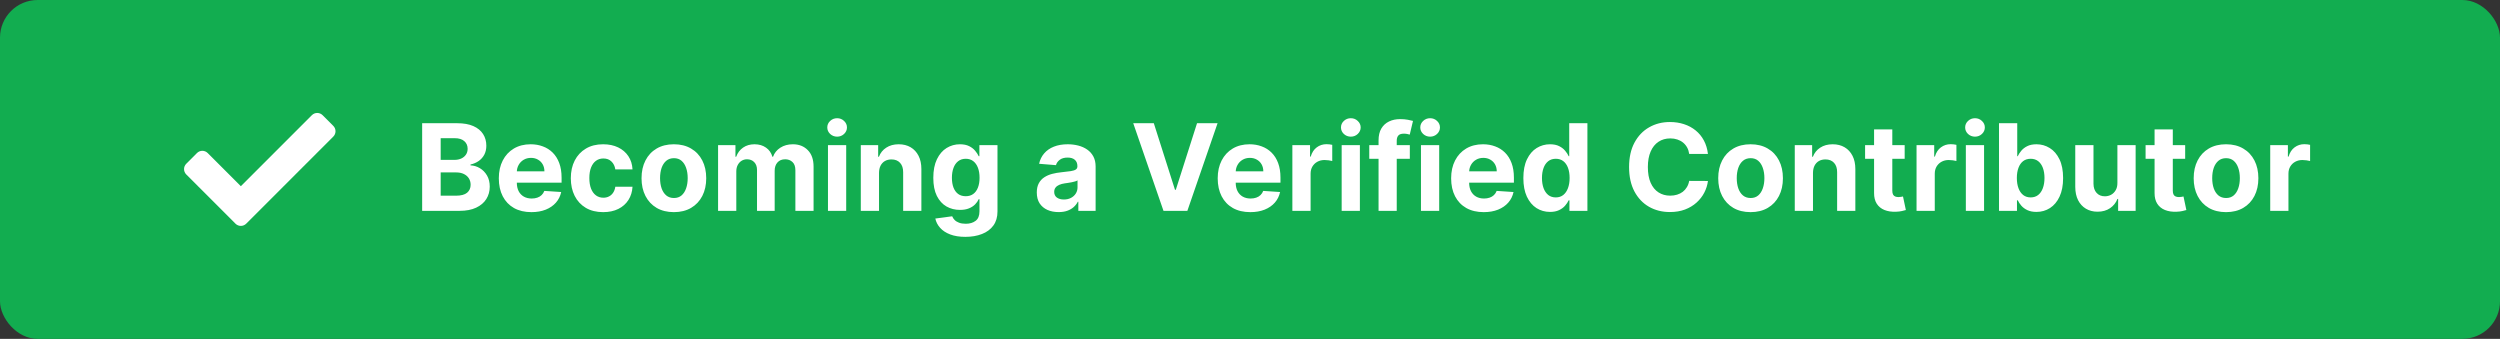 <svg width="332" height="45" viewBox="0 0 332 45" fill="none" xmlns="http://www.w3.org/2000/svg">
<rect x="0" y="0" width="332" height="45" fill="#333333" stroke="none"/>
<rect width="332" height="45" rx="5" fill="#12AD50"/>
<path d="M31.273 29.705L24.736 23.168C24.343 22.775 24.343 22.139 24.736 21.746L26.158 20.323C26.551 19.93 27.188 19.93 27.581 20.323L31.985 24.727L41.417 15.295C41.81 14.902 42.447 14.902 42.84 15.295L44.262 16.717C44.655 17.11 44.655 17.747 44.262 18.139L32.696 29.705C32.303 30.098 31.666 30.098 31.273 29.705Z" fill="white"/>
<path d="M56.062 28V16.364H60.721C61.577 16.364 62.291 16.491 62.863 16.744C63.435 16.998 63.865 17.35 64.153 17.801C64.441 18.248 64.585 18.763 64.585 19.347C64.585 19.801 64.494 20.201 64.312 20.546C64.13 20.886 63.88 21.167 63.562 21.386C63.248 21.602 62.888 21.756 62.483 21.847V21.96C62.926 21.979 63.341 22.104 63.727 22.335C64.117 22.566 64.433 22.89 64.676 23.307C64.918 23.72 65.039 24.212 65.039 24.784C65.039 25.401 64.886 25.953 64.579 26.438C64.276 26.919 63.827 27.299 63.233 27.579C62.638 27.86 61.905 28 61.034 28H56.062ZM58.522 25.989H60.528C61.214 25.989 61.714 25.858 62.028 25.597C62.342 25.331 62.5 24.979 62.5 24.54C62.5 24.218 62.422 23.934 62.267 23.688C62.111 23.441 61.89 23.248 61.602 23.108C61.318 22.968 60.979 22.898 60.585 22.898H58.522V25.989ZM58.522 21.233H60.346C60.683 21.233 60.983 21.174 61.244 21.057C61.509 20.936 61.717 20.765 61.869 20.546C62.024 20.326 62.102 20.062 62.102 19.756C62.102 19.335 61.952 18.996 61.653 18.739C61.358 18.481 60.937 18.352 60.392 18.352H58.522V21.233ZM70.572 28.171C69.674 28.171 68.902 27.989 68.254 27.625C67.61 27.258 67.114 26.739 66.765 26.068C66.417 25.394 66.243 24.597 66.243 23.676C66.243 22.778 66.417 21.991 66.765 21.312C67.114 20.634 67.604 20.106 68.237 19.727C68.873 19.349 69.619 19.159 70.475 19.159C71.051 19.159 71.587 19.252 72.084 19.438C72.584 19.619 73.019 19.894 73.39 20.261C73.765 20.629 74.057 21.091 74.265 21.648C74.474 22.201 74.578 22.849 74.578 23.591V24.256H67.209V22.756H72.299C72.299 22.407 72.224 22.099 72.072 21.829C71.921 21.561 71.71 21.35 71.441 21.199C71.176 21.044 70.868 20.966 70.515 20.966C70.148 20.966 69.822 21.051 69.538 21.222C69.258 21.388 69.038 21.614 68.879 21.898C68.72 22.178 68.638 22.491 68.635 22.835V24.261C68.635 24.693 68.714 25.066 68.873 25.381C69.036 25.695 69.265 25.938 69.561 26.108C69.856 26.278 70.207 26.364 70.612 26.364C70.881 26.364 71.127 26.326 71.35 26.25C71.574 26.174 71.765 26.061 71.924 25.909C72.084 25.758 72.205 25.572 72.288 25.352L74.527 25.5C74.413 26.038 74.18 26.508 73.828 26.909C73.479 27.307 73.028 27.617 72.475 27.841C71.926 28.061 71.292 28.171 70.572 28.171ZM80.1 28.171C79.207 28.171 78.438 27.981 77.794 27.602C77.153 27.22 76.661 26.689 76.316 26.011C75.975 25.333 75.805 24.553 75.805 23.671C75.805 22.776 75.977 21.992 76.322 21.318C76.671 20.64 77.165 20.112 77.805 19.733C78.445 19.35 79.207 19.159 80.089 19.159C80.85 19.159 81.517 19.297 82.089 19.574C82.661 19.85 83.114 20.239 83.447 20.739C83.78 21.239 83.964 21.826 83.998 22.5H81.714C81.65 22.064 81.479 21.714 81.203 21.449C80.93 21.18 80.572 21.046 80.129 21.046C79.754 21.046 79.426 21.148 79.146 21.352C78.869 21.553 78.653 21.847 78.498 22.233C78.343 22.619 78.265 23.087 78.265 23.636C78.265 24.193 78.341 24.667 78.493 25.057C78.648 25.447 78.866 25.744 79.146 25.949C79.426 26.153 79.754 26.256 80.129 26.256C80.405 26.256 80.653 26.199 80.873 26.085C81.097 25.972 81.28 25.807 81.424 25.591C81.572 25.371 81.669 25.108 81.714 24.801H83.998C83.96 25.468 83.778 26.055 83.453 26.562C83.131 27.066 82.686 27.46 82.118 27.744C81.549 28.028 80.877 28.171 80.1 28.171ZM89.491 28.171C88.609 28.171 87.845 27.983 87.201 27.608C86.561 27.229 86.067 26.703 85.718 26.028C85.37 25.35 85.196 24.564 85.196 23.671C85.196 22.769 85.37 21.981 85.718 21.307C86.067 20.629 86.561 20.102 87.201 19.727C87.845 19.349 88.609 19.159 89.491 19.159C90.374 19.159 91.135 19.349 91.775 19.727C92.419 20.102 92.915 20.629 93.264 21.307C93.612 21.981 93.787 22.769 93.787 23.671C93.787 24.564 93.612 25.35 93.264 26.028C92.915 26.703 92.419 27.229 91.775 27.608C91.135 27.983 90.374 28.171 89.491 28.171ZM89.502 26.296C89.904 26.296 90.239 26.182 90.508 25.954C90.777 25.724 90.98 25.409 91.116 25.011C91.256 24.614 91.326 24.161 91.326 23.653C91.326 23.146 91.256 22.693 91.116 22.296C90.98 21.898 90.777 21.583 90.508 21.352C90.239 21.121 89.904 21.006 89.502 21.006C89.097 21.006 88.756 21.121 88.48 21.352C88.207 21.583 88.001 21.898 87.86 22.296C87.724 22.693 87.656 23.146 87.656 23.653C87.656 24.161 87.724 24.614 87.86 25.011C88.001 25.409 88.207 25.724 88.48 25.954C88.756 26.182 89.097 26.296 89.502 26.296ZM95.36 28V19.273H97.667V20.812H97.769C97.951 20.301 98.254 19.898 98.679 19.602C99.103 19.307 99.61 19.159 100.201 19.159C100.8 19.159 101.309 19.309 101.73 19.608C102.15 19.903 102.431 20.305 102.571 20.812H102.662C102.84 20.312 103.162 19.913 103.627 19.614C104.097 19.311 104.652 19.159 105.292 19.159C106.107 19.159 106.768 19.419 107.275 19.938C107.787 20.453 108.042 21.184 108.042 22.131V28H105.627V22.608C105.627 22.123 105.499 21.759 105.241 21.517C104.984 21.275 104.662 21.153 104.275 21.153C103.836 21.153 103.493 21.294 103.247 21.574C103.001 21.85 102.877 22.216 102.877 22.671V28H100.531V22.557C100.531 22.129 100.408 21.788 100.162 21.534C99.919 21.28 99.599 21.153 99.201 21.153C98.932 21.153 98.69 21.222 98.474 21.358C98.262 21.491 98.093 21.678 97.968 21.921C97.843 22.159 97.781 22.439 97.781 22.761V28H95.36ZM109.954 28V19.273H112.375V28H109.954ZM111.17 18.148C110.81 18.148 110.502 18.028 110.244 17.79C109.99 17.547 109.863 17.258 109.863 16.921C109.863 16.587 109.99 16.301 110.244 16.062C110.502 15.82 110.81 15.699 111.17 15.699C111.53 15.699 111.837 15.82 112.091 16.062C112.348 16.301 112.477 16.587 112.477 16.921C112.477 17.258 112.348 17.547 112.091 17.79C111.837 18.028 111.53 18.148 111.17 18.148ZM116.734 22.954V28H114.314V19.273H116.62V20.812H116.723C116.916 20.305 117.24 19.903 117.694 19.608C118.149 19.309 118.7 19.159 119.348 19.159C119.954 19.159 120.482 19.292 120.933 19.557C121.384 19.822 121.734 20.201 121.984 20.693C122.234 21.182 122.359 21.765 122.359 22.443V28H119.939V22.875C119.942 22.341 119.806 21.924 119.529 21.625C119.253 21.322 118.872 21.171 118.387 21.171C118.062 21.171 117.774 21.241 117.524 21.381C117.278 21.521 117.084 21.725 116.944 21.994C116.808 22.259 116.738 22.579 116.734 22.954ZM128.199 31.454C127.414 31.454 126.742 31.347 126.181 31.131C125.625 30.919 125.181 30.629 124.852 30.261C124.522 29.894 124.308 29.481 124.21 29.023L126.449 28.722C126.517 28.896 126.625 29.059 126.772 29.21C126.92 29.362 127.115 29.483 127.358 29.574C127.604 29.669 127.903 29.716 128.255 29.716C128.782 29.716 129.216 29.587 129.556 29.329C129.901 29.076 130.074 28.65 130.074 28.051V26.454H129.971C129.865 26.697 129.706 26.926 129.494 27.142C129.282 27.358 129.009 27.534 128.676 27.671C128.342 27.807 127.945 27.875 127.483 27.875C126.827 27.875 126.231 27.724 125.693 27.421C125.159 27.114 124.733 26.646 124.414 26.017C124.1 25.384 123.943 24.585 123.943 23.619C123.943 22.631 124.104 21.805 124.426 21.142C124.748 20.479 125.176 19.983 125.71 19.653C126.248 19.324 126.837 19.159 127.477 19.159C127.966 19.159 128.375 19.242 128.704 19.409C129.034 19.572 129.299 19.776 129.5 20.023C129.704 20.265 129.861 20.504 129.971 20.739H130.062V19.273H132.466V28.085C132.466 28.828 132.284 29.449 131.92 29.949C131.556 30.449 131.053 30.824 130.409 31.074C129.769 31.328 129.032 31.454 128.199 31.454ZM128.25 26.057C128.64 26.057 128.969 25.96 129.238 25.767C129.511 25.57 129.719 25.29 129.863 24.926C130.011 24.559 130.085 24.119 130.085 23.608C130.085 23.097 130.013 22.653 129.869 22.278C129.725 21.9 129.517 21.606 129.244 21.398C128.971 21.189 128.64 21.085 128.25 21.085C127.852 21.085 127.517 21.193 127.244 21.409C126.971 21.621 126.765 21.917 126.625 22.296C126.484 22.674 126.414 23.112 126.414 23.608C126.414 24.112 126.484 24.547 126.625 24.915C126.769 25.278 126.975 25.561 127.244 25.761C127.517 25.958 127.852 26.057 128.25 26.057ZM140.583 28.165C140.027 28.165 139.53 28.068 139.095 27.875C138.659 27.678 138.315 27.388 138.061 27.006C137.811 26.619 137.686 26.138 137.686 25.562C137.686 25.078 137.775 24.671 137.953 24.341C138.131 24.011 138.373 23.746 138.68 23.546C138.987 23.345 139.335 23.193 139.725 23.091C140.119 22.989 140.532 22.917 140.964 22.875C141.472 22.822 141.881 22.773 142.191 22.727C142.502 22.678 142.727 22.606 142.868 22.511C143.008 22.417 143.078 22.276 143.078 22.091V22.057C143.078 21.697 142.964 21.419 142.737 21.222C142.513 21.025 142.195 20.926 141.782 20.926C141.347 20.926 141 21.023 140.743 21.216C140.485 21.405 140.315 21.644 140.231 21.932L137.993 21.75C138.106 21.22 138.33 20.761 138.663 20.375C138.996 19.985 139.426 19.686 139.953 19.477C140.483 19.265 141.097 19.159 141.794 19.159C142.279 19.159 142.743 19.216 143.186 19.329C143.633 19.443 144.029 19.619 144.373 19.858C144.722 20.097 144.996 20.403 145.197 20.778C145.398 21.15 145.498 21.595 145.498 22.114V28H143.203V26.79H143.135C142.994 27.062 142.807 27.303 142.572 27.511C142.337 27.716 142.055 27.877 141.725 27.994C141.396 28.108 141.015 28.165 140.583 28.165ZM141.277 26.494C141.633 26.494 141.947 26.424 142.22 26.284C142.493 26.14 142.707 25.947 142.862 25.704C143.017 25.462 143.095 25.188 143.095 24.881V23.954C143.019 24.004 142.915 24.049 142.782 24.091C142.654 24.129 142.508 24.165 142.345 24.199C142.182 24.229 142.019 24.258 141.856 24.284C141.693 24.307 141.546 24.328 141.413 24.347C141.129 24.388 140.881 24.454 140.669 24.546C140.457 24.636 140.292 24.759 140.174 24.915C140.057 25.066 139.998 25.256 139.998 25.483C139.998 25.812 140.118 26.064 140.356 26.239C140.599 26.409 140.905 26.494 141.277 26.494ZM153.227 16.364L156.039 25.204H156.147L158.966 16.364H161.693L157.681 28H154.511L150.494 16.364H153.227ZM166.041 28.171C165.143 28.171 164.37 27.989 163.723 27.625C163.079 27.258 162.583 26.739 162.234 26.068C161.886 25.394 161.711 24.597 161.711 23.676C161.711 22.778 161.886 21.991 162.234 21.312C162.583 20.634 163.073 20.106 163.706 19.727C164.342 19.349 165.088 19.159 165.944 19.159C166.52 19.159 167.056 19.252 167.552 19.438C168.052 19.619 168.488 19.894 168.859 20.261C169.234 20.629 169.526 21.091 169.734 21.648C169.942 22.201 170.047 22.849 170.047 23.591V24.256H162.677V22.756H167.768C167.768 22.407 167.692 22.099 167.541 21.829C167.389 21.561 167.179 21.35 166.91 21.199C166.645 21.044 166.336 20.966 165.984 20.966C165.617 20.966 165.291 21.051 165.007 21.222C164.726 21.388 164.507 21.614 164.348 21.898C164.189 22.178 164.107 22.491 164.103 22.835V24.261C164.103 24.693 164.183 25.066 164.342 25.381C164.505 25.695 164.734 25.938 165.029 26.108C165.325 26.278 165.675 26.364 166.081 26.364C166.35 26.364 166.596 26.326 166.819 26.25C167.043 26.174 167.234 26.061 167.393 25.909C167.552 25.758 167.673 25.572 167.757 25.352L169.995 25.5C169.882 26.038 169.649 26.508 169.297 26.909C168.948 27.307 168.497 27.617 167.944 27.841C167.395 28.061 166.761 28.171 166.041 28.171ZM171.626 28V19.273H173.973V20.796H174.064C174.223 20.254 174.49 19.845 174.865 19.568C175.24 19.288 175.672 19.148 176.16 19.148C176.281 19.148 176.412 19.155 176.552 19.171C176.692 19.186 176.815 19.206 176.922 19.233V21.381C176.808 21.347 176.651 21.316 176.45 21.29C176.249 21.263 176.065 21.25 175.899 21.25C175.543 21.25 175.225 21.328 174.944 21.483C174.668 21.634 174.448 21.847 174.285 22.119C174.126 22.392 174.047 22.706 174.047 23.062V28H171.626ZM178.173 28V19.273H180.593V28H178.173ZM179.389 18.148C179.029 18.148 178.72 18.028 178.463 17.79C178.209 17.547 178.082 17.258 178.082 16.921C178.082 16.587 178.209 16.301 178.463 16.062C178.72 15.82 179.029 15.699 179.389 15.699C179.749 15.699 180.056 15.82 180.309 16.062C180.567 16.301 180.696 16.587 180.696 16.921C180.696 17.258 180.567 17.547 180.309 17.79C180.056 18.028 179.749 18.148 179.389 18.148ZM187.225 19.273V21.091H181.839V19.273H187.225ZM183.072 28V18.642C183.072 18.009 183.195 17.485 183.441 17.068C183.691 16.651 184.032 16.339 184.464 16.131C184.896 15.922 185.386 15.818 185.936 15.818C186.307 15.818 186.646 15.847 186.953 15.903C187.263 15.96 187.494 16.011 187.646 16.057L187.214 17.875C187.119 17.845 187.002 17.816 186.862 17.79C186.725 17.763 186.585 17.75 186.441 17.75C186.085 17.75 185.837 17.833 185.697 18C185.557 18.163 185.487 18.392 185.487 18.688V28H183.072ZM188.704 28V19.273H191.125V28H188.704ZM189.92 18.148C189.56 18.148 189.252 18.028 188.994 17.79C188.74 17.547 188.613 17.258 188.613 16.921C188.613 16.587 188.74 16.301 188.994 16.062C189.252 15.82 189.56 15.699 189.92 15.699C190.28 15.699 190.587 15.82 190.841 16.062C191.098 16.301 191.227 16.587 191.227 16.921C191.227 17.258 191.098 17.547 190.841 17.79C190.587 18.028 190.28 18.148 189.92 18.148ZM197.041 28.171C196.143 28.171 195.37 27.989 194.723 27.625C194.079 27.258 193.583 26.739 193.234 26.068C192.886 25.394 192.711 24.597 192.711 23.676C192.711 22.778 192.886 21.991 193.234 21.312C193.583 20.634 194.073 20.106 194.706 19.727C195.342 19.349 196.088 19.159 196.944 19.159C197.52 19.159 198.056 19.252 198.552 19.438C199.052 19.619 199.488 19.894 199.859 20.261C200.234 20.629 200.526 21.091 200.734 21.648C200.942 22.201 201.047 22.849 201.047 23.591V24.256H193.677V22.756H198.768C198.768 22.407 198.692 22.099 198.541 21.829C198.389 21.561 198.179 21.35 197.91 21.199C197.645 21.044 197.336 20.966 196.984 20.966C196.617 20.966 196.291 21.051 196.007 21.222C195.726 21.388 195.507 21.614 195.348 21.898C195.189 22.178 195.107 22.491 195.103 22.835V24.261C195.103 24.693 195.183 25.066 195.342 25.381C195.505 25.695 195.734 25.938 196.029 26.108C196.325 26.278 196.675 26.364 197.081 26.364C197.35 26.364 197.596 26.326 197.819 26.25C198.043 26.174 198.234 26.061 198.393 25.909C198.552 25.758 198.673 25.572 198.757 25.352L200.995 25.5C200.882 26.038 200.649 26.508 200.297 26.909C199.948 27.307 199.497 27.617 198.944 27.841C198.395 28.061 197.761 28.171 197.041 28.171ZM205.842 28.142C205.179 28.142 204.579 27.972 204.041 27.631C203.507 27.286 203.083 26.78 202.768 26.114C202.458 25.443 202.302 24.621 202.302 23.648C202.302 22.648 202.463 21.816 202.785 21.153C203.107 20.487 203.535 19.989 204.069 19.659C204.607 19.326 205.196 19.159 205.836 19.159C206.325 19.159 206.732 19.242 207.058 19.409C207.387 19.572 207.653 19.776 207.853 20.023C208.058 20.265 208.213 20.504 208.319 20.739H208.393V16.364H210.808V28H208.422V26.602H208.319C208.206 26.845 208.045 27.085 207.836 27.324C207.632 27.559 207.365 27.754 207.035 27.909C206.709 28.064 206.312 28.142 205.842 28.142ZM206.609 26.216C206.999 26.216 207.329 26.11 207.598 25.898C207.87 25.682 208.079 25.381 208.223 24.994C208.37 24.608 208.444 24.155 208.444 23.636C208.444 23.117 208.372 22.667 208.228 22.284C208.084 21.901 207.876 21.606 207.603 21.398C207.331 21.189 206.999 21.085 206.609 21.085C206.211 21.085 205.876 21.193 205.603 21.409C205.331 21.625 205.124 21.924 204.984 22.307C204.844 22.689 204.774 23.133 204.774 23.636C204.774 24.144 204.844 24.593 204.984 24.983C205.128 25.369 205.334 25.672 205.603 25.892C205.876 26.108 206.211 26.216 206.609 26.216ZM226.814 20.438H224.325C224.279 20.116 224.187 19.829 224.047 19.579C223.906 19.326 223.726 19.11 223.507 18.932C223.287 18.754 223.033 18.617 222.745 18.523C222.461 18.428 222.153 18.381 221.819 18.381C221.217 18.381 220.692 18.53 220.245 18.829C219.798 19.125 219.452 19.557 219.206 20.125C218.959 20.689 218.836 21.375 218.836 22.182C218.836 23.011 218.959 23.708 219.206 24.273C219.456 24.837 219.804 25.263 220.251 25.551C220.698 25.839 221.215 25.983 221.802 25.983C222.132 25.983 222.437 25.939 222.717 25.852C223.001 25.765 223.253 25.638 223.473 25.472C223.692 25.301 223.874 25.095 224.018 24.852C224.166 24.61 224.268 24.333 224.325 24.023L226.814 24.034C226.749 24.568 226.588 25.083 226.331 25.579C226.077 26.072 225.734 26.513 225.302 26.903C224.874 27.29 224.363 27.597 223.768 27.824C223.177 28.047 222.509 28.159 221.762 28.159C220.725 28.159 219.797 27.924 218.978 27.454C218.164 26.985 217.52 26.305 217.047 25.415C216.577 24.525 216.342 23.447 216.342 22.182C216.342 20.913 216.581 19.833 217.058 18.943C217.535 18.053 218.183 17.375 219.001 16.909C219.819 16.439 220.74 16.204 221.762 16.204C222.437 16.204 223.062 16.299 223.637 16.489C224.217 16.678 224.73 16.954 225.177 17.318C225.624 17.678 225.988 18.119 226.268 18.642C226.552 19.165 226.734 19.763 226.814 20.438ZM232.475 28.171C231.593 28.171 230.83 27.983 230.186 27.608C229.546 27.229 229.051 26.703 228.703 26.028C228.354 25.35 228.18 24.564 228.18 23.671C228.18 22.769 228.354 21.981 228.703 21.307C229.051 20.629 229.546 20.102 230.186 19.727C230.83 19.349 231.593 19.159 232.475 19.159C233.358 19.159 234.119 19.349 234.76 19.727C235.404 20.102 235.9 20.629 236.248 21.307C236.597 21.981 236.771 22.769 236.771 23.671C236.771 24.564 236.597 25.35 236.248 26.028C235.9 26.703 235.404 27.229 234.76 27.608C234.119 27.983 233.358 28.171 232.475 28.171ZM232.487 26.296C232.888 26.296 233.224 26.182 233.493 25.954C233.761 25.724 233.964 25.409 234.1 25.011C234.241 24.614 234.311 24.161 234.311 23.653C234.311 23.146 234.241 22.693 234.1 22.296C233.964 21.898 233.761 21.583 233.493 21.352C233.224 21.121 232.888 21.006 232.487 21.006C232.082 21.006 231.741 21.121 231.464 21.352C231.191 21.583 230.985 21.898 230.845 22.296C230.708 22.693 230.64 23.146 230.64 23.653C230.64 24.161 230.708 24.614 230.845 25.011C230.985 25.409 231.191 25.724 231.464 25.954C231.741 26.182 232.082 26.296 232.487 26.296ZM240.765 22.954V28H238.345V19.273H240.652V20.812H240.754C240.947 20.305 241.271 19.903 241.725 19.608C242.18 19.309 242.731 19.159 243.379 19.159C243.985 19.159 244.513 19.292 244.964 19.557C245.415 19.822 245.765 20.201 246.015 20.693C246.265 21.182 246.39 21.765 246.39 22.443V28H243.97V22.875C243.974 22.341 243.837 21.924 243.561 21.625C243.284 21.322 242.904 21.171 242.419 21.171C242.093 21.171 241.805 21.241 241.555 21.381C241.309 21.521 241.116 21.725 240.975 21.994C240.839 22.259 240.769 22.579 240.765 22.954ZM252.94 19.273V21.091H247.684V19.273H252.94ZM248.877 17.182H251.298V25.318C251.298 25.542 251.332 25.716 251.4 25.841C251.468 25.962 251.563 26.047 251.684 26.097C251.809 26.146 251.953 26.171 252.116 26.171C252.23 26.171 252.343 26.161 252.457 26.142C252.571 26.119 252.658 26.102 252.718 26.091L253.099 27.892C252.978 27.93 252.807 27.974 252.588 28.023C252.368 28.076 252.101 28.108 251.787 28.119C251.203 28.142 250.692 28.064 250.252 27.886C249.817 27.708 249.478 27.432 249.235 27.057C248.993 26.682 248.874 26.208 248.877 25.636V17.182ZM254.517 28V19.273H256.863V20.796H256.954C257.113 20.254 257.38 19.845 257.755 19.568C258.13 19.288 258.562 19.148 259.051 19.148C259.172 19.148 259.303 19.155 259.443 19.171C259.583 19.186 259.706 19.206 259.812 19.233V21.381C259.699 21.347 259.541 21.316 259.341 21.29C259.14 21.263 258.956 21.25 258.789 21.25C258.433 21.25 258.115 21.328 257.835 21.483C257.558 21.634 257.339 21.847 257.176 22.119C257.017 22.392 256.937 22.706 256.937 23.062V28H254.517ZM261.064 28V19.273H263.484V28H261.064ZM262.279 18.148C261.92 18.148 261.611 18.028 261.353 17.79C261.1 17.547 260.973 17.258 260.973 16.921C260.973 16.587 261.1 16.301 261.353 16.062C261.611 15.82 261.92 15.699 262.279 15.699C262.639 15.699 262.946 15.82 263.2 16.062C263.458 16.301 263.586 16.587 263.586 16.921C263.586 17.258 263.458 17.547 263.2 17.79C262.946 18.028 262.639 18.148 262.279 18.148ZM265.468 28V16.364H267.889V20.739H267.963C268.069 20.504 268.222 20.265 268.423 20.023C268.627 19.776 268.893 19.572 269.218 19.409C269.548 19.242 269.957 19.159 270.446 19.159C271.082 19.159 271.669 19.326 272.207 19.659C272.745 19.989 273.175 20.487 273.497 21.153C273.819 21.816 273.98 22.648 273.98 23.648C273.98 24.621 273.823 25.443 273.508 26.114C273.198 26.78 272.773 27.286 272.235 27.631C271.701 27.972 271.103 28.142 270.44 28.142C269.97 28.142 269.571 28.064 269.241 27.909C268.915 27.754 268.648 27.559 268.44 27.324C268.232 27.085 268.073 26.845 267.963 26.602H267.855V28H265.468ZM267.838 23.636C267.838 24.155 267.91 24.608 268.054 24.994C268.198 25.381 268.406 25.682 268.679 25.898C268.951 26.11 269.283 26.216 269.673 26.216C270.067 26.216 270.4 26.108 270.673 25.892C270.946 25.672 271.152 25.369 271.292 24.983C271.436 24.593 271.508 24.144 271.508 23.636C271.508 23.133 271.438 22.689 271.298 22.307C271.158 21.924 270.951 21.625 270.679 21.409C270.406 21.193 270.071 21.085 269.673 21.085C269.279 21.085 268.946 21.189 268.673 21.398C268.404 21.606 268.198 21.901 268.054 22.284C267.91 22.667 267.838 23.117 267.838 23.636ZM281.191 24.284V19.273H283.612V28H281.288V26.415H281.197C281 26.926 280.672 27.337 280.214 27.648C279.76 27.958 279.205 28.114 278.549 28.114C277.966 28.114 277.453 27.981 277.01 27.716C276.566 27.451 276.22 27.074 275.97 26.585C275.724 26.097 275.599 25.511 275.595 24.829V19.273H278.015V24.398C278.019 24.913 278.157 25.32 278.43 25.619C278.703 25.919 279.068 26.068 279.527 26.068C279.818 26.068 280.091 26.002 280.345 25.869C280.599 25.733 280.803 25.532 280.958 25.267C281.118 25.002 281.195 24.674 281.191 24.284ZM290.19 19.273V21.091H284.934V19.273H290.19ZM286.127 17.182H288.548V25.318C288.548 25.542 288.582 25.716 288.65 25.841C288.718 25.962 288.813 26.047 288.934 26.097C289.059 26.146 289.203 26.171 289.366 26.171C289.48 26.171 289.593 26.161 289.707 26.142C289.821 26.119 289.908 26.102 289.968 26.091L290.349 27.892C290.228 27.93 290.057 27.974 289.838 28.023C289.618 28.076 289.351 28.108 289.037 28.119C288.453 28.142 287.942 28.064 287.502 27.886C287.067 27.708 286.728 27.432 286.485 27.057C286.243 26.682 286.124 26.208 286.127 25.636V17.182ZM295.616 28.171C294.734 28.171 293.97 27.983 293.326 27.608C292.686 27.229 292.192 26.703 291.843 26.028C291.495 25.35 291.321 24.564 291.321 23.671C291.321 22.769 291.495 21.981 291.843 21.307C292.192 20.629 292.686 20.102 293.326 19.727C293.97 19.349 294.734 19.159 295.616 19.159C296.499 19.159 297.26 19.349 297.9 19.727C298.544 20.102 299.04 20.629 299.389 21.307C299.737 21.981 299.912 22.769 299.912 23.671C299.912 24.564 299.737 25.35 299.389 26.028C299.04 26.703 298.544 27.229 297.9 27.608C297.26 27.983 296.499 28.171 295.616 28.171ZM295.627 26.296C296.029 26.296 296.364 26.182 296.633 25.954C296.902 25.724 297.105 25.409 297.241 25.011C297.381 24.614 297.451 24.161 297.451 23.653C297.451 23.146 297.381 22.693 297.241 22.296C297.105 21.898 296.902 21.583 296.633 21.352C296.364 21.121 296.029 21.006 295.627 21.006C295.222 21.006 294.881 21.121 294.605 21.352C294.332 21.583 294.126 21.898 293.985 22.296C293.849 22.693 293.781 23.146 293.781 23.653C293.781 24.161 293.849 24.614 293.985 25.011C294.126 25.409 294.332 25.724 294.605 25.954C294.881 26.182 295.222 26.296 295.627 26.296ZM301.485 28V19.273H303.832V20.796H303.923C304.082 20.254 304.349 19.845 304.724 19.568C305.099 19.288 305.531 19.148 306.02 19.148C306.141 19.148 306.271 19.155 306.412 19.171C306.552 19.186 306.675 19.206 306.781 19.233V21.381C306.667 21.347 306.51 21.316 306.309 21.29C306.109 21.263 305.925 21.25 305.758 21.25C305.402 21.25 305.084 21.328 304.804 21.483C304.527 21.634 304.307 21.847 304.145 22.119C303.985 22.392 303.906 22.706 303.906 23.062V28H301.485Z" fill="white"/>
</svg>
